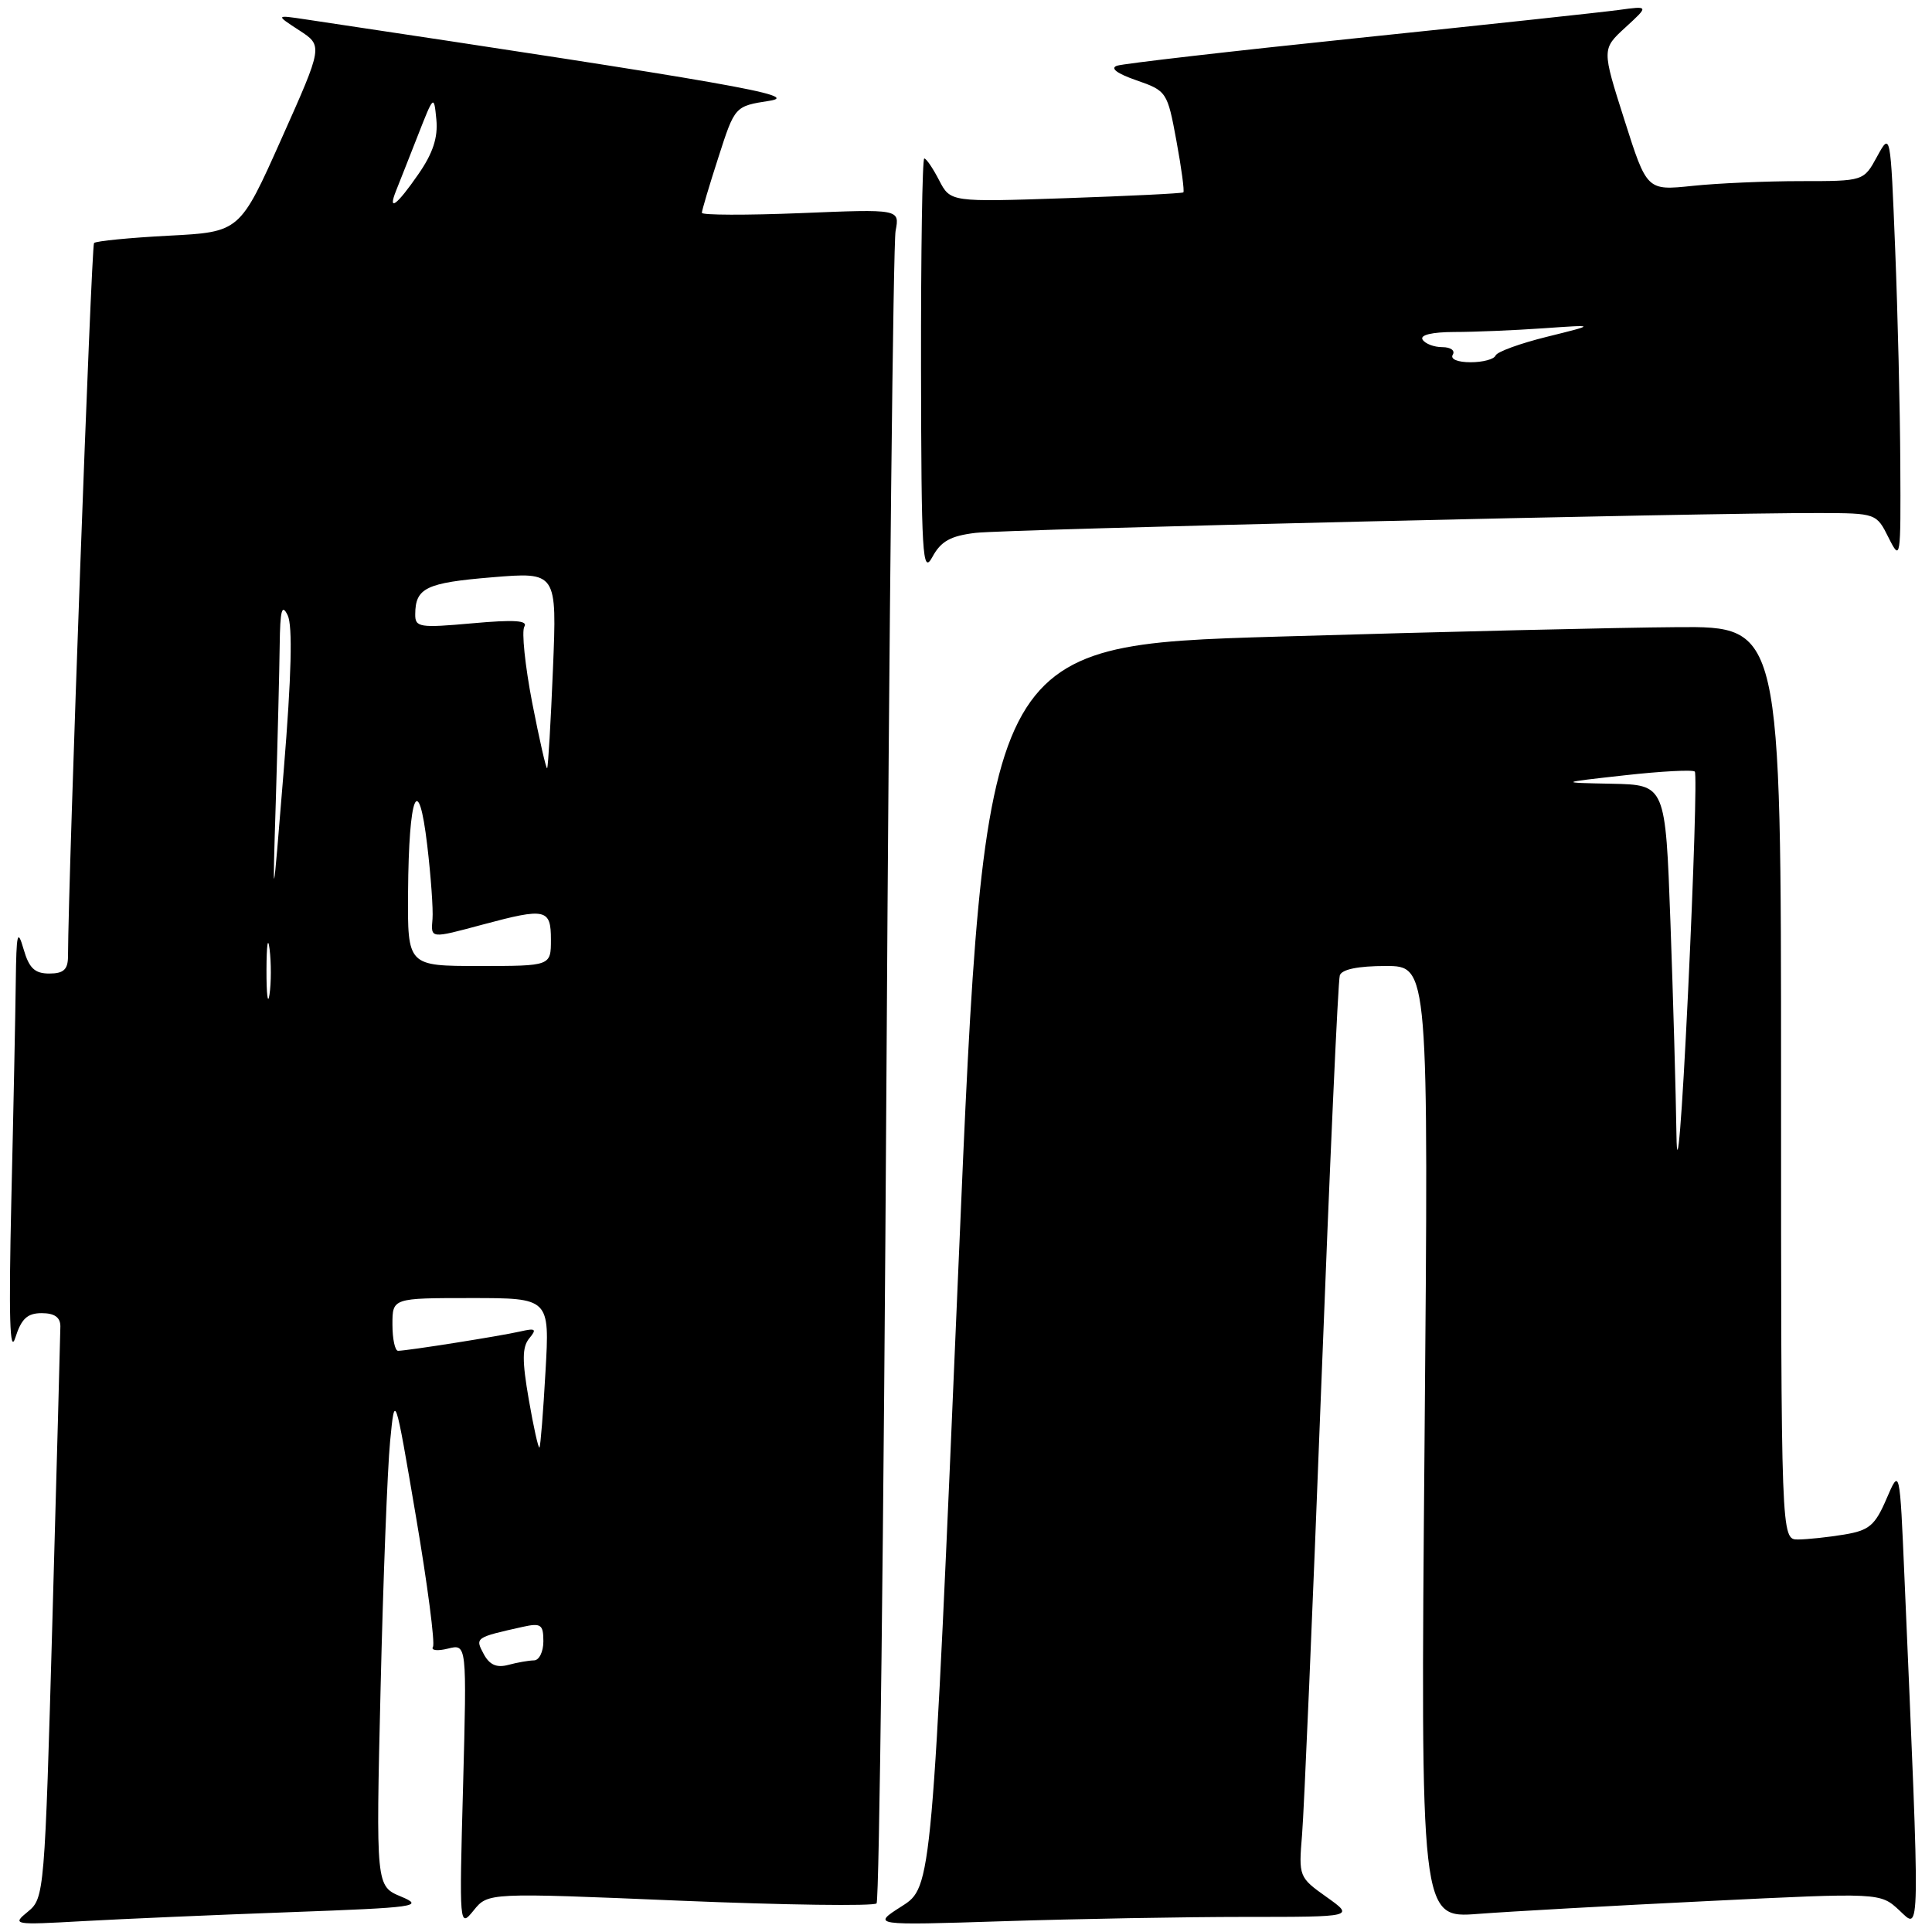 <?xml version="1.0" encoding="UTF-8" standalone="no"?>
<!DOCTYPE svg PUBLIC "-//W3C//DTD SVG 1.1//EN" "http://www.w3.org/Graphics/SVG/1.1/DTD/svg11.dtd" >
<svg xmlns="http://www.w3.org/2000/svg" xmlns:xlink="http://www.w3.org/1999/xlink" version="1.1" viewBox="0 0 256 256">
 <g >
 <path fill="currentColor"
d=" M 38.50 253.37 C 55.17 252.76 56.25 252.61 53.15 251.31 C 49.81 249.92 49.81 249.92 50.43 223.71 C 50.77 209.29 51.34 194.57 51.69 191.00 C 52.32 184.50 52.32 184.50 55.11 200.92 C 56.65 209.96 57.66 217.74 57.37 218.21 C 57.07 218.69 57.96 218.80 59.35 218.45 C 61.86 217.82 61.86 217.82 61.36 236.66 C 60.85 255.34 60.86 255.48 62.76 253.14 C 64.67 250.78 64.67 250.78 90.08 251.85 C 104.05 252.43 115.78 252.59 116.15 252.21 C 116.51 251.82 117.10 202.45 117.46 142.50 C 117.82 82.55 118.36 32.20 118.67 30.60 C 119.22 27.70 119.22 27.70 106.11 28.24 C 98.90 28.53 93.00 28.51 93.00 28.20 C 93.00 27.90 93.98 24.59 95.19 20.85 C 97.37 14.07 97.37 14.07 101.94 13.36 C 106.34 12.68 97.08 11.05 40.50 2.57 C 36.50 1.97 36.50 1.97 39.65 4.02 C 42.80 6.07 42.80 6.07 37.29 18.40 C 31.78 30.74 31.78 30.74 22.36 31.23 C 17.18 31.50 12.73 31.94 12.46 32.20 C 12.10 32.57 9.06 115.68 9.01 126.75 C 9.00 128.47 8.42 129.00 6.53 129.00 C 4.60 129.00 3.85 128.29 3.12 125.75 C 2.32 122.99 2.17 123.63 2.09 130.09 C 2.04 134.26 1.78 147.31 1.50 159.09 C 1.15 174.51 1.29 179.59 2.03 177.25 C 2.83 174.74 3.62 174.00 5.53 174.00 C 7.22 174.00 8.00 174.55 8.00 175.75 C 7.99 176.71 7.52 194.15 6.95 214.50 C 5.93 250.82 5.87 251.53 3.70 253.30 C 1.56 255.05 1.74 255.08 11.00 254.56 C 16.23 254.27 28.60 253.73 38.50 253.37 Z  M 164.99 254.00 C 179.48 254.00 179.48 254.00 175.77 251.36 C 172.11 248.76 172.07 248.65 172.53 243.11 C 172.79 240.03 173.93 213.43 175.06 184.00 C 176.19 154.57 177.30 129.94 177.53 129.25 C 177.79 128.44 179.96 128.00 183.62 128.00 C 189.30 128.00 189.30 128.00 188.76 191.09 C 188.22 254.19 188.22 254.19 195.86 253.60 C 200.06 253.28 213.77 252.51 226.32 251.90 C 249.14 250.78 249.14 250.78 251.68 253.14 C 254.48 255.75 254.45 257.80 252.35 209.00 C 251.73 194.50 251.73 194.50 249.97 198.60 C 248.45 202.14 247.68 202.79 244.35 203.34 C 242.23 203.69 239.49 203.98 238.25 203.99 C 236.00 204.00 236.00 204.00 236.00 143.50 C 236.00 83.00 236.00 83.00 222.25 83.10 C 214.69 83.15 190.95 83.71 169.50 84.35 C 130.50 85.50 130.50 85.50 127.00 167.76 C 123.50 250.03 123.50 250.03 119.50 252.58 C 115.50 255.13 115.50 255.13 133.00 254.57 C 142.62 254.26 157.02 254.00 164.99 254.00 Z  M 129.25 70.61 C 133.37 70.12 225.82 67.94 241.07 67.98 C 248.60 68.00 248.64 68.02 250.25 71.25 C 251.83 74.41 251.87 74.13 251.80 61.50 C 251.77 54.35 251.46 41.53 251.12 33.00 C 250.50 17.50 250.50 17.50 248.72 20.75 C 246.95 24.00 246.95 24.00 238.62 24.00 C 234.04 24.00 227.58 24.28 224.26 24.63 C 218.22 25.26 218.22 25.26 215.24 15.88 C 212.25 6.50 212.25 6.50 215.38 3.63 C 218.50 0.77 218.50 0.77 214.50 1.32 C 212.30 1.62 196.78 3.29 180.00 5.03 C 163.22 6.77 148.82 8.43 148.00 8.71 C 147.06 9.04 148.03 9.76 150.58 10.64 C 154.59 12.03 154.69 12.18 155.88 18.65 C 156.55 22.27 156.96 25.35 156.80 25.49 C 156.63 25.63 149.62 25.97 141.22 26.26 C 125.94 26.78 125.94 26.78 124.44 23.89 C 123.62 22.30 122.74 21.00 122.47 21.00 C 122.21 21.00 122.02 33.49 122.04 48.75 C 122.08 73.65 122.23 76.22 123.54 73.81 C 124.67 71.72 125.94 71.01 129.25 70.61 Z  M 64.09 219.16 C 62.93 217.00 62.97 216.97 69.25 215.57 C 71.68 215.03 72.00 215.25 72.00 217.48 C 72.00 218.87 71.44 220.01 70.75 220.01 C 70.06 220.02 68.53 220.29 67.34 220.61 C 65.80 221.02 64.86 220.60 64.09 219.16 Z  M 70.07 185.46 C 69.17 180.29 69.18 178.49 70.13 177.34 C 71.16 176.10 70.97 175.96 68.92 176.43 C 66.31 177.03 53.98 178.98 52.75 178.99 C 52.34 179.00 52.00 177.43 52.00 175.50 C 52.00 172.00 52.00 172.00 62.42 172.00 C 72.84 172.00 72.84 172.00 72.28 181.75 C 71.98 187.11 71.62 191.64 71.48 191.80 C 71.34 191.97 70.70 189.12 70.07 185.46 Z  M 35.31 128.50 C 35.32 125.20 35.50 123.97 35.72 125.77 C 35.95 127.57 35.94 130.27 35.71 131.77 C 35.49 133.27 35.30 131.80 35.31 128.50 Z  M 54.07 118.25 C 54.16 105.20 55.44 102.07 56.61 112.00 C 57.10 116.12 57.41 120.51 57.31 121.75 C 57.09 124.40 56.96 124.39 64.00 122.50 C 72.31 120.27 73.00 120.42 73.00 124.50 C 73.00 128.00 73.00 128.00 63.50 128.00 C 54.00 128.00 54.00 128.00 54.07 118.25 Z  M 36.55 106.00 C 36.79 98.03 37.02 88.80 37.06 85.50 C 37.12 80.82 37.35 79.95 38.12 81.53 C 38.79 82.90 38.62 89.57 37.60 102.03 C 36.10 120.50 36.10 120.50 36.55 106.00 Z  M 70.52 93.12 C 69.57 88.19 69.10 83.65 69.48 83.03 C 69.99 82.21 68.13 82.09 62.59 82.59 C 55.57 83.22 55.00 83.13 55.02 81.39 C 55.04 77.90 56.46 77.22 65.15 76.50 C 73.80 75.78 73.80 75.78 73.27 88.64 C 72.98 95.71 72.63 101.63 72.50 101.79 C 72.37 101.94 71.48 98.04 70.52 93.12 Z  M 52.49 25.25 C 52.88 24.29 54.16 21.02 55.35 18.00 C 57.48 12.56 57.50 12.54 57.82 15.84 C 58.05 18.22 57.36 20.32 55.43 23.09 C 52.56 27.24 51.33 28.14 52.49 25.25 Z  M 222.14 150.41 C 222.06 144.86 221.70 132.15 221.34 122.16 C 220.68 104.00 220.68 104.00 213.59 103.85 C 206.50 103.71 206.50 103.71 215.29 102.73 C 220.13 102.19 224.30 101.97 224.57 102.24 C 224.84 102.50 224.43 115.72 223.67 131.61 C 222.86 148.48 222.22 156.30 222.14 150.41 Z  M 192.50 47.00 C 192.84 46.45 192.22 46.00 191.12 46.00 C 190.02 46.00 188.84 45.55 188.50 45.00 C 188.12 44.39 189.74 44.00 192.69 43.99 C 195.34 43.99 200.65 43.77 204.50 43.50 C 211.50 43.01 211.50 43.01 205.00 44.62 C 201.43 45.50 198.35 46.62 198.17 47.11 C 197.98 47.60 196.49 48.00 194.86 48.00 C 193.13 48.00 192.14 47.58 192.50 47.00 Z "/>
</g>
</svg>